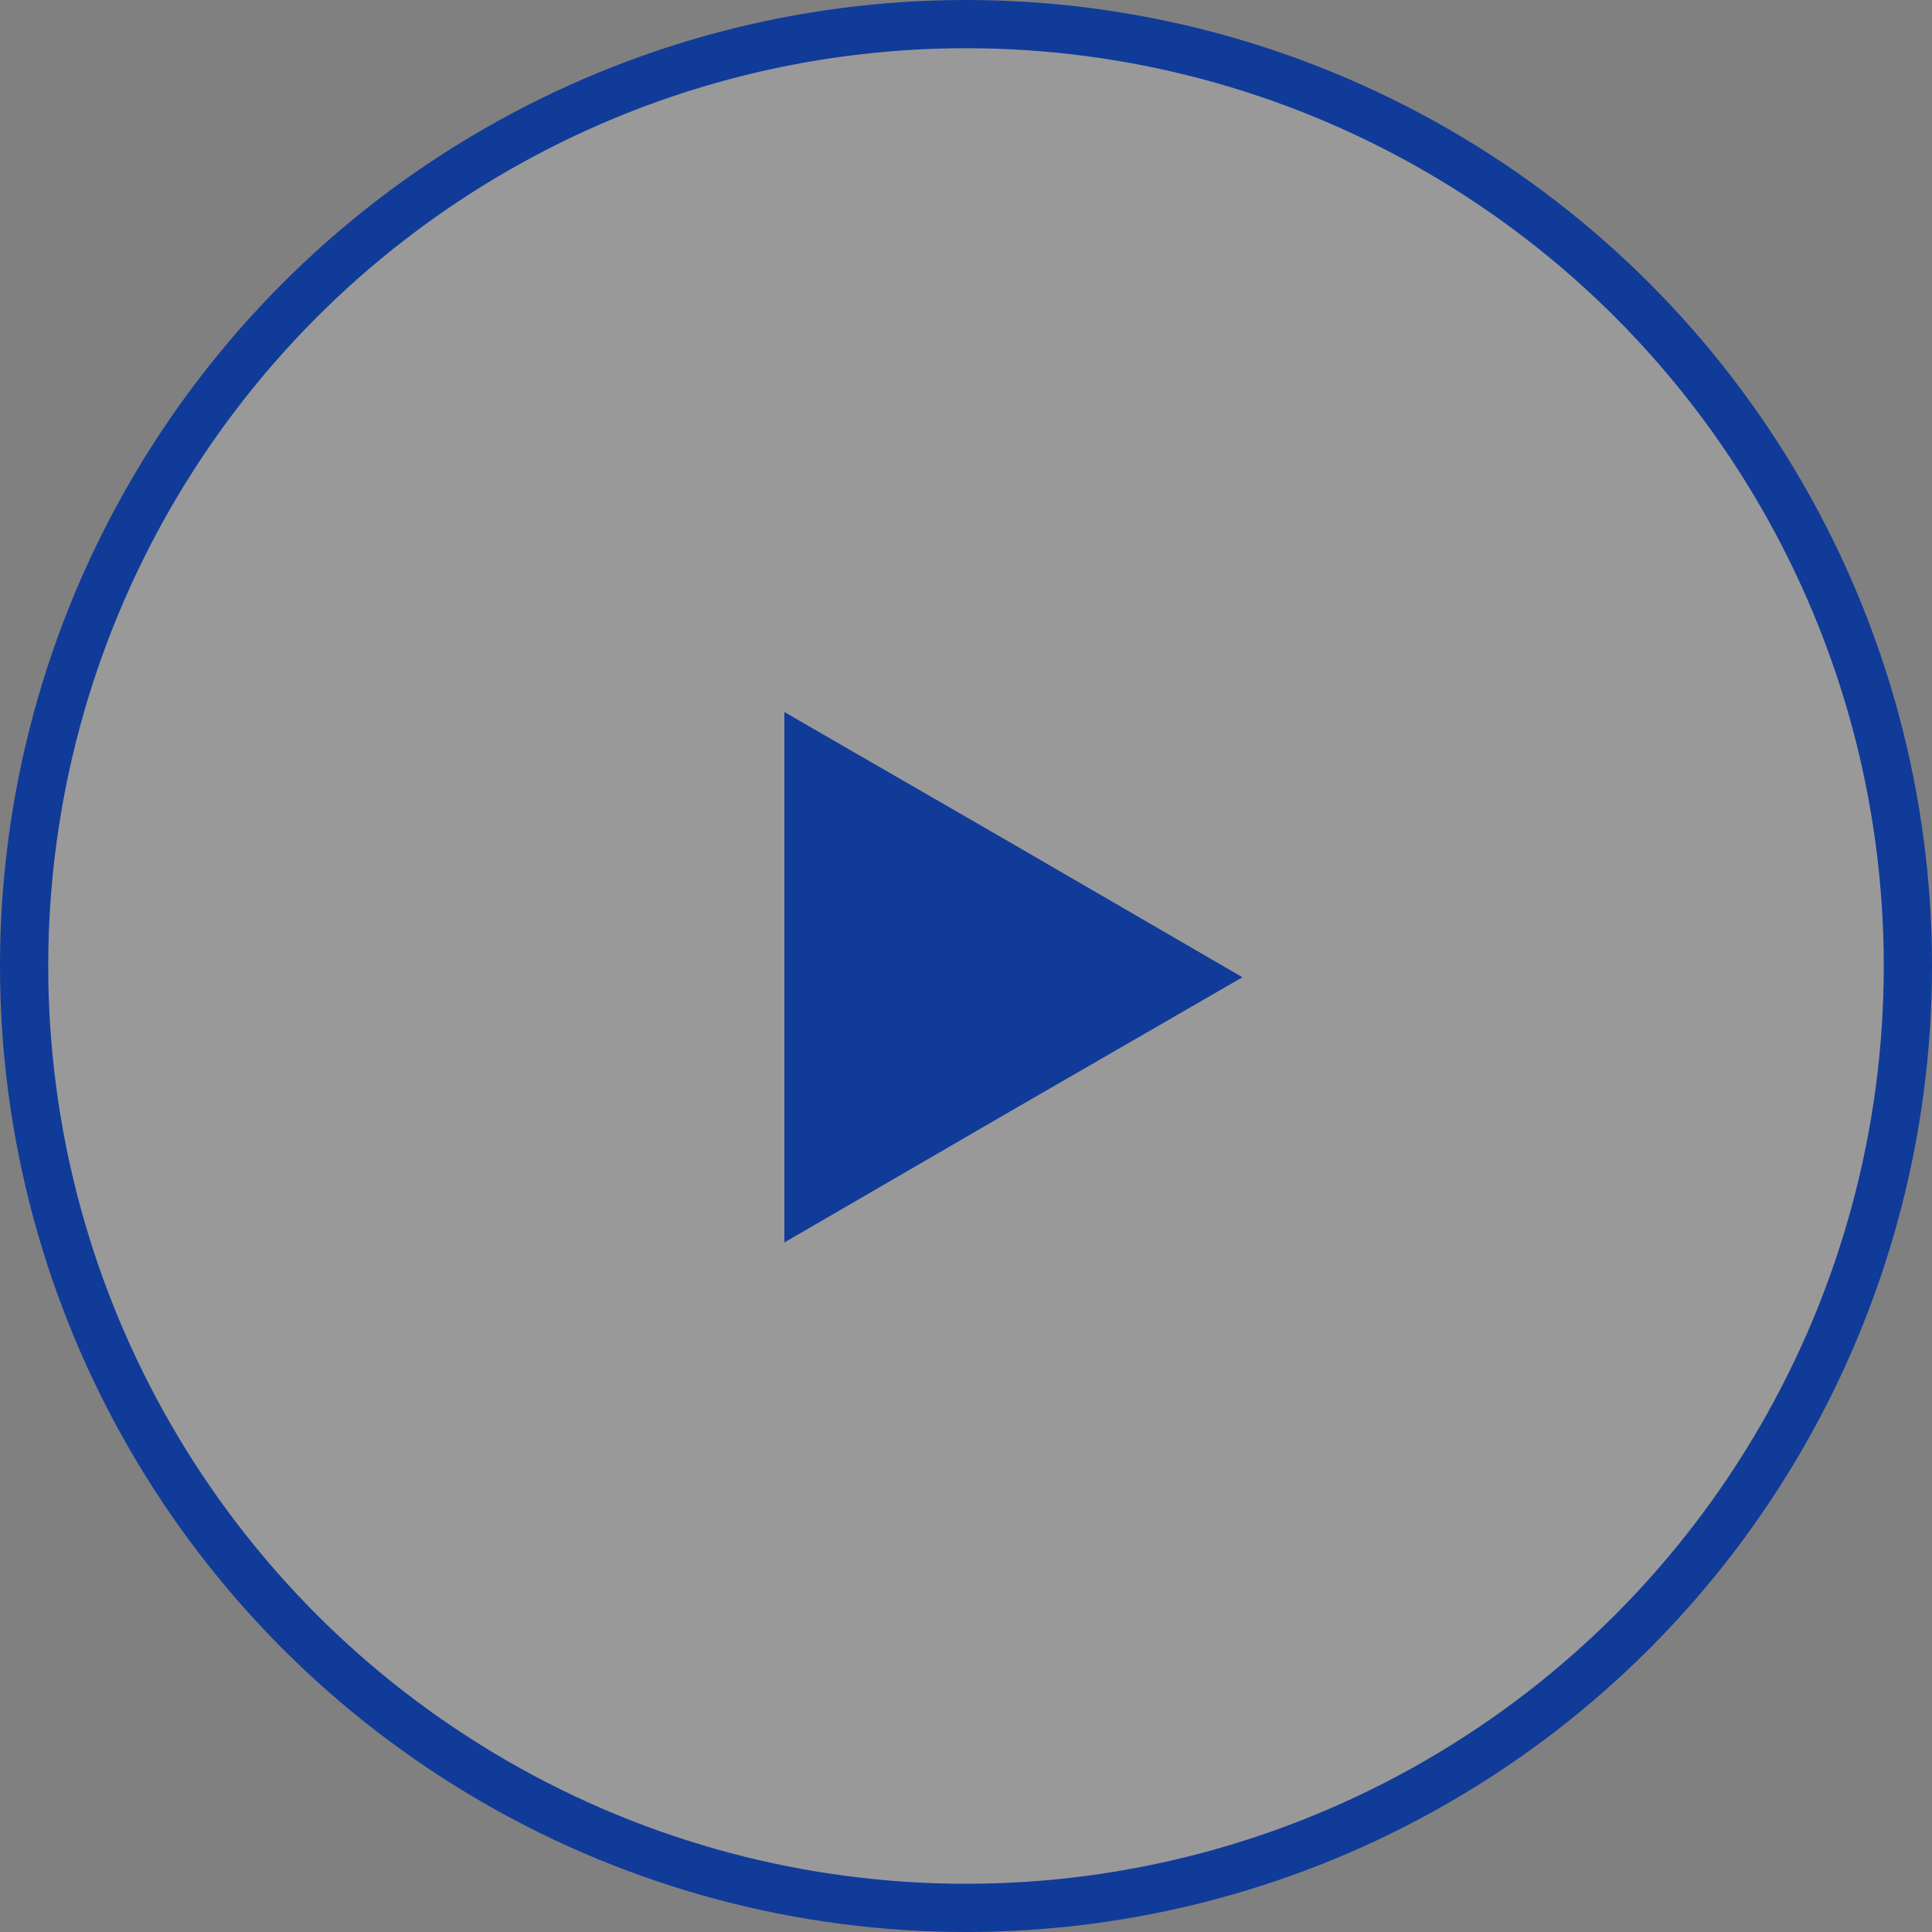 <?xml version="1.0" encoding="utf-8"?>
<!-- Generator: Adobe Illustrator 21.1.0, SVG Export Plug-In . SVG Version: 6.00 Build 0)  -->
<svg version="1.1" id="Layer_1" xmlns="http://www.w3.org/2000/svg" xmlns:xlink="http://www.w3.org/1999/xlink" x="0px" y="0px"
	 viewBox="0 0 120.2 120.2" style="enable-background:new 0 0 120.2 120.2;" xml:space="preserve">
<rect x="0" y="0" width="120.2" height="120.2" fill="#808080" stroke="none"/>
<style type="text/css">
	.st0{opacity:0.2;fill:#FFFFFF;}
	.st1{fill:none;stroke:#103B99;stroke-width:3;stroke-miterlimit:10;}
	.st2{fill:#103B99;}
</style>
<circle class="st0" cx="60.1" cy="60.1" r="58.6"/>
<circle class="st1" cx="60.1" cy="60.1" r="58.6"/>
<polygon class="st2" points="48.8,44.3 63,52.5 77.3,60.8 63.1,69 48.8,77.3 48.8,60.8 "/>
</svg>
